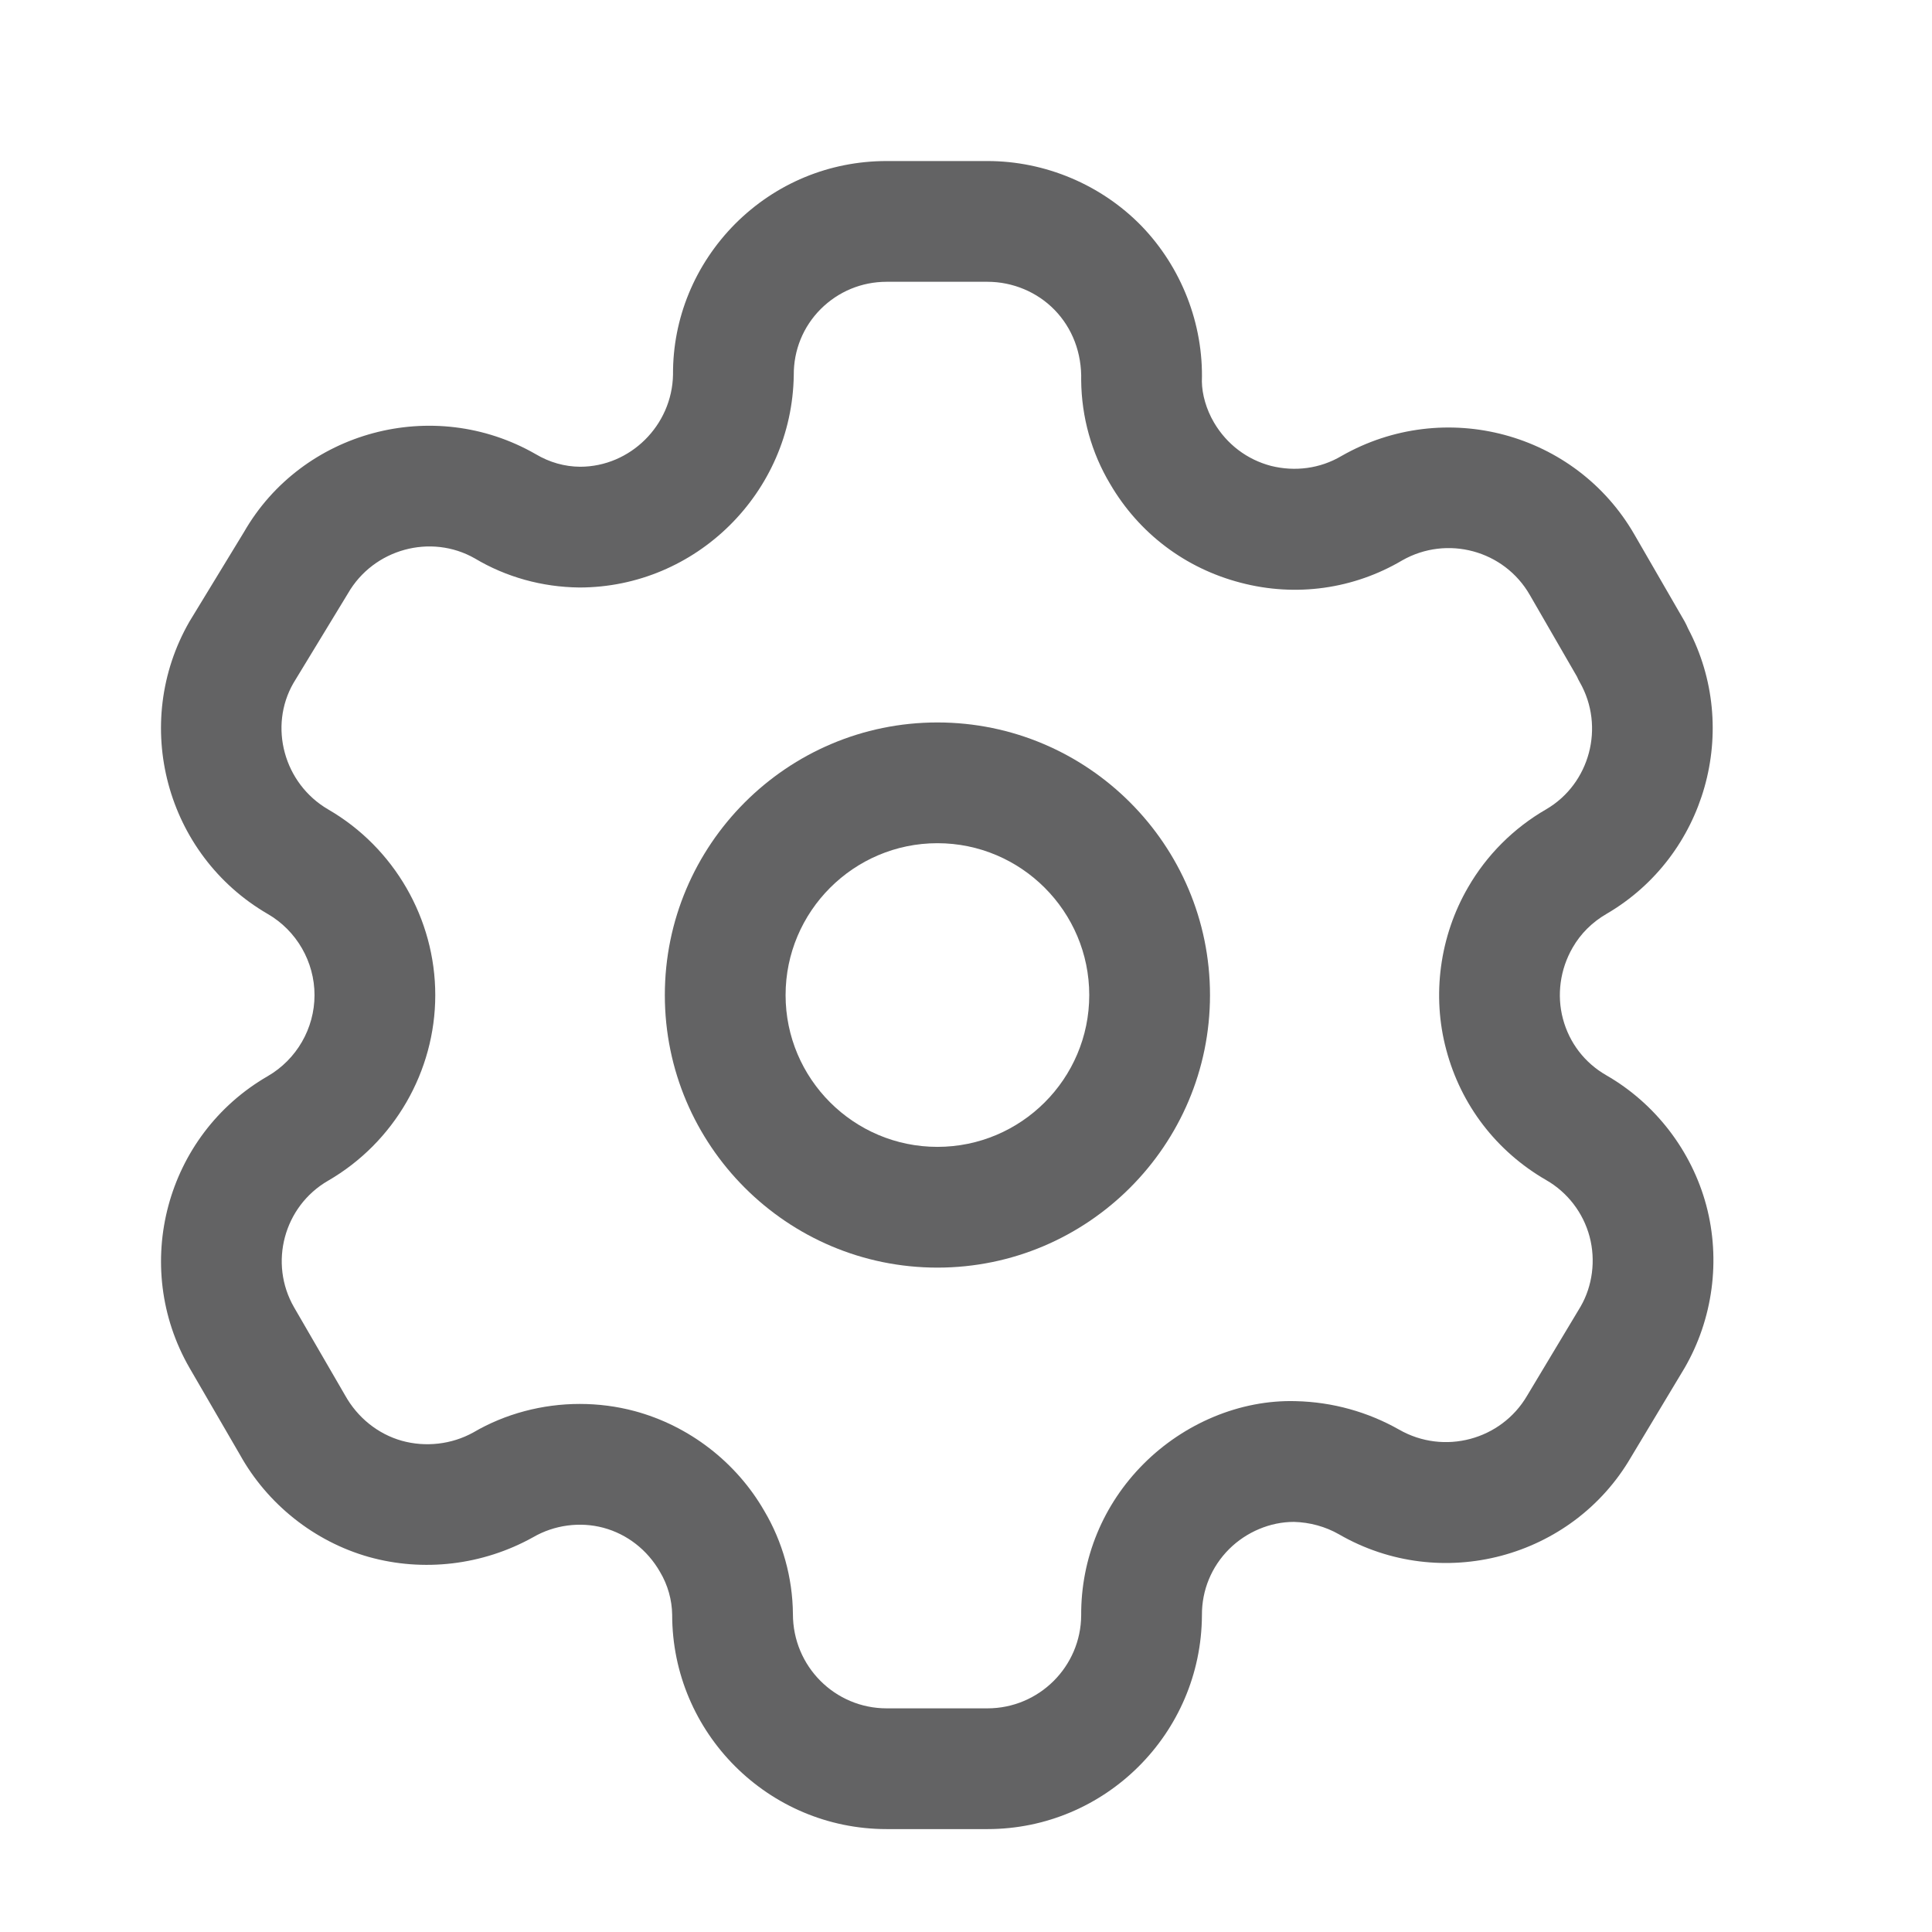 <svg width="34" height="34" viewBox="0 0 34 34" fill="none" xmlns="http://www.w3.org/2000/svg">
<path fill-rule="evenodd" clip-rule="evenodd" d="M10.203 24.707C10.527 24.707 10.852 24.748 11.169 24.833C12.127 25.091 12.958 25.732 13.451 26.591C13.771 27.131 13.949 27.762 13.954 28.405C13.954 29.326 14.694 30.064 15.603 30.064H17.378C18.284 30.064 19.023 29.33 19.027 28.425C19.022 27.424 19.413 26.474 20.128 25.759C20.834 25.053 21.82 24.629 22.806 24.658C23.452 24.673 24.073 24.848 24.622 25.159C25.411 25.611 26.418 25.342 26.874 24.563L27.815 22.995C28.025 22.633 28.085 22.18 27.974 21.762C27.863 21.344 27.585 20.982 27.211 20.768C26.336 20.263 25.711 19.45 25.452 18.475C25.195 17.519 25.336 16.475 25.836 15.615C26.162 15.049 26.639 14.571 27.211 14.242C27.979 13.793 28.248 12.789 27.802 12.007C27.784 11.976 27.767 11.943 27.753 11.909L26.922 10.47C26.471 9.684 25.465 9.413 24.676 9.862C23.823 10.366 22.808 10.511 21.834 10.255C20.86 10.002 20.044 9.386 19.536 8.516C19.21 7.972 19.033 7.339 19.027 6.694C19.04 6.21 18.87 5.775 18.561 5.456C18.254 5.139 17.822 4.959 17.378 4.959H15.603C15.164 4.959 14.753 5.13 14.443 5.439C14.134 5.749 13.966 6.162 13.969 6.601C13.939 8.672 12.246 10.339 10.196 10.339C9.539 10.332 8.905 10.155 8.356 9.827C7.584 9.387 6.575 9.658 6.123 10.444L5.164 12.021C4.725 12.783 4.994 13.79 5.776 14.245C6.936 14.917 7.66 16.169 7.66 17.512C7.66 18.855 6.936 20.106 5.773 20.779C4.995 21.229 4.726 22.231 5.177 23.01L6.071 24.552C6.292 24.95 6.653 25.237 7.071 25.355C7.487 25.471 7.946 25.421 8.329 25.209C8.891 24.879 9.546 24.707 10.203 24.707ZM17.378 32.189H15.603C13.522 32.189 11.829 30.497 11.829 28.416C11.826 28.16 11.753 27.893 11.615 27.663C11.393 27.274 11.033 26.997 10.618 26.886C10.206 26.776 9.754 26.837 9.383 27.052C8.493 27.548 7.446 27.668 6.488 27.399C5.532 27.128 4.706 26.471 4.222 25.6L3.336 24.074C2.301 22.278 2.917 19.976 4.711 18.939C5.219 18.645 5.535 18.099 5.535 17.512C5.535 16.926 5.219 16.377 4.711 16.084C2.916 15.041 2.301 12.734 3.335 10.937L4.295 9.361C5.317 7.584 7.626 6.958 9.427 7.992C9.672 8.138 9.938 8.212 10.209 8.214C11.091 8.214 11.829 7.486 11.844 6.591C11.838 5.604 12.227 4.656 12.937 3.94C13.65 3.226 14.596 2.834 15.603 2.834H17.378C18.393 2.834 19.379 3.25 20.086 3.974C20.791 4.703 21.181 5.701 21.151 6.714C21.154 6.942 21.229 7.206 21.365 7.437C21.59 7.819 21.946 8.088 22.368 8.199C22.79 8.304 23.232 8.247 23.607 8.025C25.421 6.989 27.729 7.61 28.764 9.409L29.647 10.937C29.669 10.978 29.689 11.018 29.706 11.059C30.644 12.831 30.018 15.063 28.275 16.081C28.022 16.227 27.816 16.431 27.675 16.678C27.455 17.059 27.394 17.512 27.505 17.929C27.618 18.354 27.889 18.706 28.27 18.924C29.13 19.419 29.771 20.252 30.028 21.214C30.284 22.174 30.144 23.217 29.644 24.077L28.703 25.644C27.668 27.423 25.36 28.039 23.565 27.002C23.326 26.865 23.049 26.79 22.774 26.783H22.766C22.357 26.783 21.936 26.957 21.63 27.262C21.32 27.572 21.149 27.985 21.152 28.425C21.142 30.506 19.45 32.189 17.378 32.189Z" fill="#636364"/>
<path fill-rule="evenodd" clip-rule="evenodd" d="M16.497 14.839C15.024 14.839 13.825 16.039 13.825 17.512C13.825 18.985 15.024 20.183 16.497 20.183C17.97 20.183 19.169 18.985 19.169 17.512C19.169 16.039 17.97 14.839 16.497 14.839ZM16.497 22.308C13.852 22.308 11.7 20.157 11.7 17.512C11.7 14.867 13.852 12.714 16.497 12.714C19.142 12.714 21.294 14.867 21.294 17.512C21.294 20.157 19.142 22.308 16.497 22.308Z" fill="#636364"/>
</svg>
